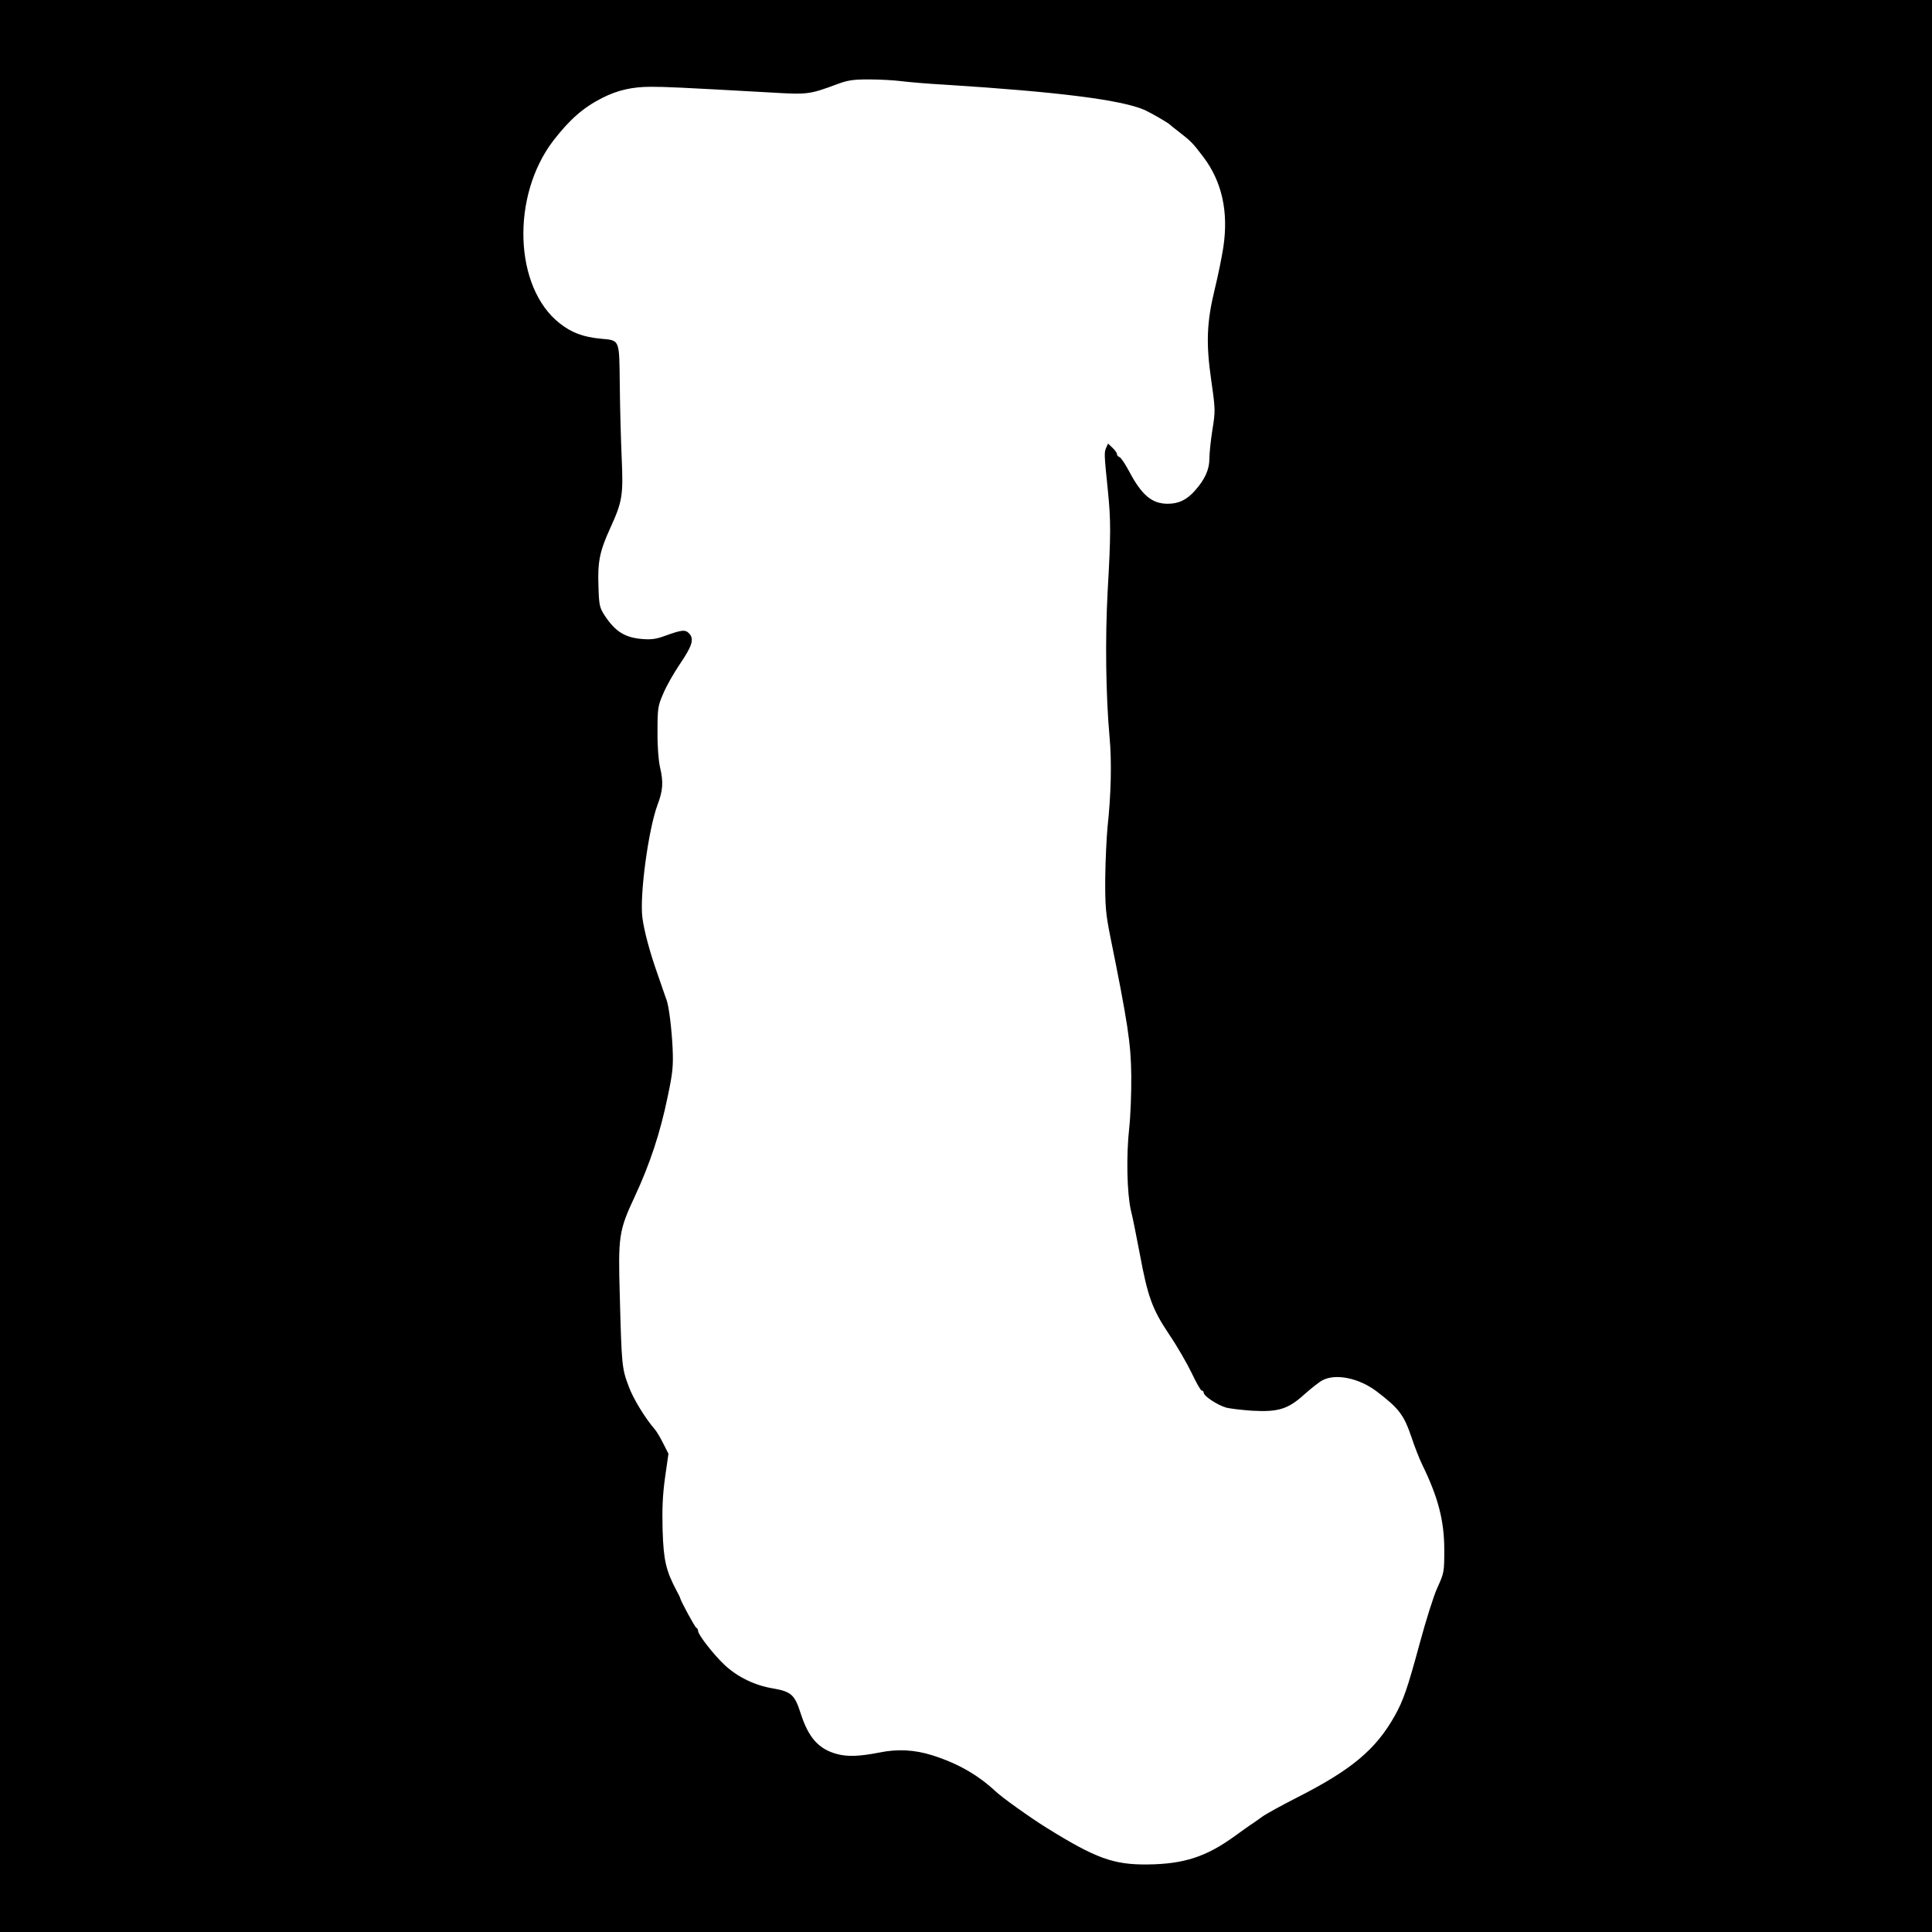 <?xml version="1.0" standalone="no"?>
<!DOCTYPE svg PUBLIC "-//W3C//DTD SVG 20010904//EN"
 "http://www.w3.org/TR/2001/REC-SVG-20010904/DTD/svg10.dtd">
<svg version="1.0" xmlns="http://www.w3.org/2000/svg"
 width="1024pt" height="1024pt" viewBox="0 0 1024 1024"
 preserveAspectRatio="xMidYMid meet">
<g transform="translate(0,1024) scale(0.1,-0.1)"
fill="#000000" stroke="none">
<path d="M0 5120 l0 -5120 5120 0 5120 0 0 5120 0 5120 -5120 0 -5120 0 0
-5120z m4775 4690 c39 -5 144 -14 235 -19 600 -38 933 -80 1057 -134 31 -14
125 -68 133 -77 3 -3 25 -21 50 -40 64 -50 72 -58 128 -132 99 -131 134 -290
106 -478 -8 -52 -28 -151 -45 -220 -43 -176 -48 -287 -19 -487 22 -154 22
-162 6 -261 -9 -57 -16 -125 -16 -153 0 -58 -24 -111 -78 -171 -43 -48 -85
-68 -143 -68 -84 0 -138 46 -205 173 -20 37 -42 71 -50 74 -8 3 -14 10 -14 17
0 6 -11 21 -24 33 l-23 22 -10 -22 c-11 -25 -11 -33 9 -227 16 -160 16 -232
-1 -530 -14 -257 -10 -554 10 -778 12 -128 8 -305 -11 -477 -5 -55 -11 -176
-12 -270 -1 -147 3 -188 25 -300 95 -469 111 -575 113 -745 1 -91 -4 -217 -11
-280 -16 -144 -12 -343 9 -435 10 -38 30 -142 47 -230 42 -227 66 -294 156
-428 42 -62 95 -154 119 -204 24 -51 48 -93 53 -93 6 0 11 -6 11 -12 1 -18 71
-64 117 -78 21 -6 83 -13 138 -17 140 -8 192 8 279 87 36 32 80 67 97 75 70
36 192 11 286 -60 117 -89 144 -124 184 -242 16 -49 42 -115 58 -148 84 -172
116 -296 116 -450 0 -117 -1 -122 -37 -201 -20 -44 -61 -175 -92 -290 -66
-244 -88 -307 -134 -389 -100 -178 -229 -286 -517 -432 -82 -42 -166 -88 -185
-102 -19 -14 -42 -30 -51 -36 -9 -5 -52 -36 -95 -67 -150 -109 -269 -148 -461
-150 -181 -2 -275 32 -537 195 -81 50 -237 161 -271 194 -94 87 -199 147 -335
190 -93 29 -183 34 -280 14 -103 -20 -166 -23 -223 -8 -97 26 -151 85 -193
215 -32 100 -50 116 -147 133 -96 16 -185 59 -254 122 -58 54 -143 162 -143
183 0 7 -4 14 -9 16 -7 2 -83 142 -86 158 0 3 -9 20 -19 39 -56 106 -69 160
-74 320 -3 116 0 186 13 280 l18 126 -28 55 c-15 30 -35 64 -45 75 -49 56
-114 162 -137 225 -37 98 -38 109 -48 485 -9 312 -5 342 78 520 82 175 137
343 176 533 27 128 30 161 26 257 -5 105 -20 223 -32 255 -3 8 -7 20 -9 25 -2
6 -19 55 -38 110 -42 118 -72 231 -81 300 -16 118 32 471 80 599 29 77 32 120
13 201 -8 35 -14 113 -13 190 0 122 2 134 31 200 16 39 55 107 86 153 66 97
78 134 52 163 -21 23 -38 22 -129 -11 -46 -17 -74 -21 -120 -17 -92 7 -144 39
-201 126 -26 41 -29 53 -32 151 -5 132 6 187 62 310 65 142 70 175 61 374 -4
94 -9 267 -10 385 -3 248 2 236 -103 246 -92 9 -153 32 -215 81 -243 190 -259
675 -34 969 87 112 157 174 259 226 81 41 159 59 258 59 79 0 147 -3 630 -30
201 -12 209 -11 355 43 58 22 87 26 170 26 55 0 132 -4 170 -9z"/>
</g>
</svg>
